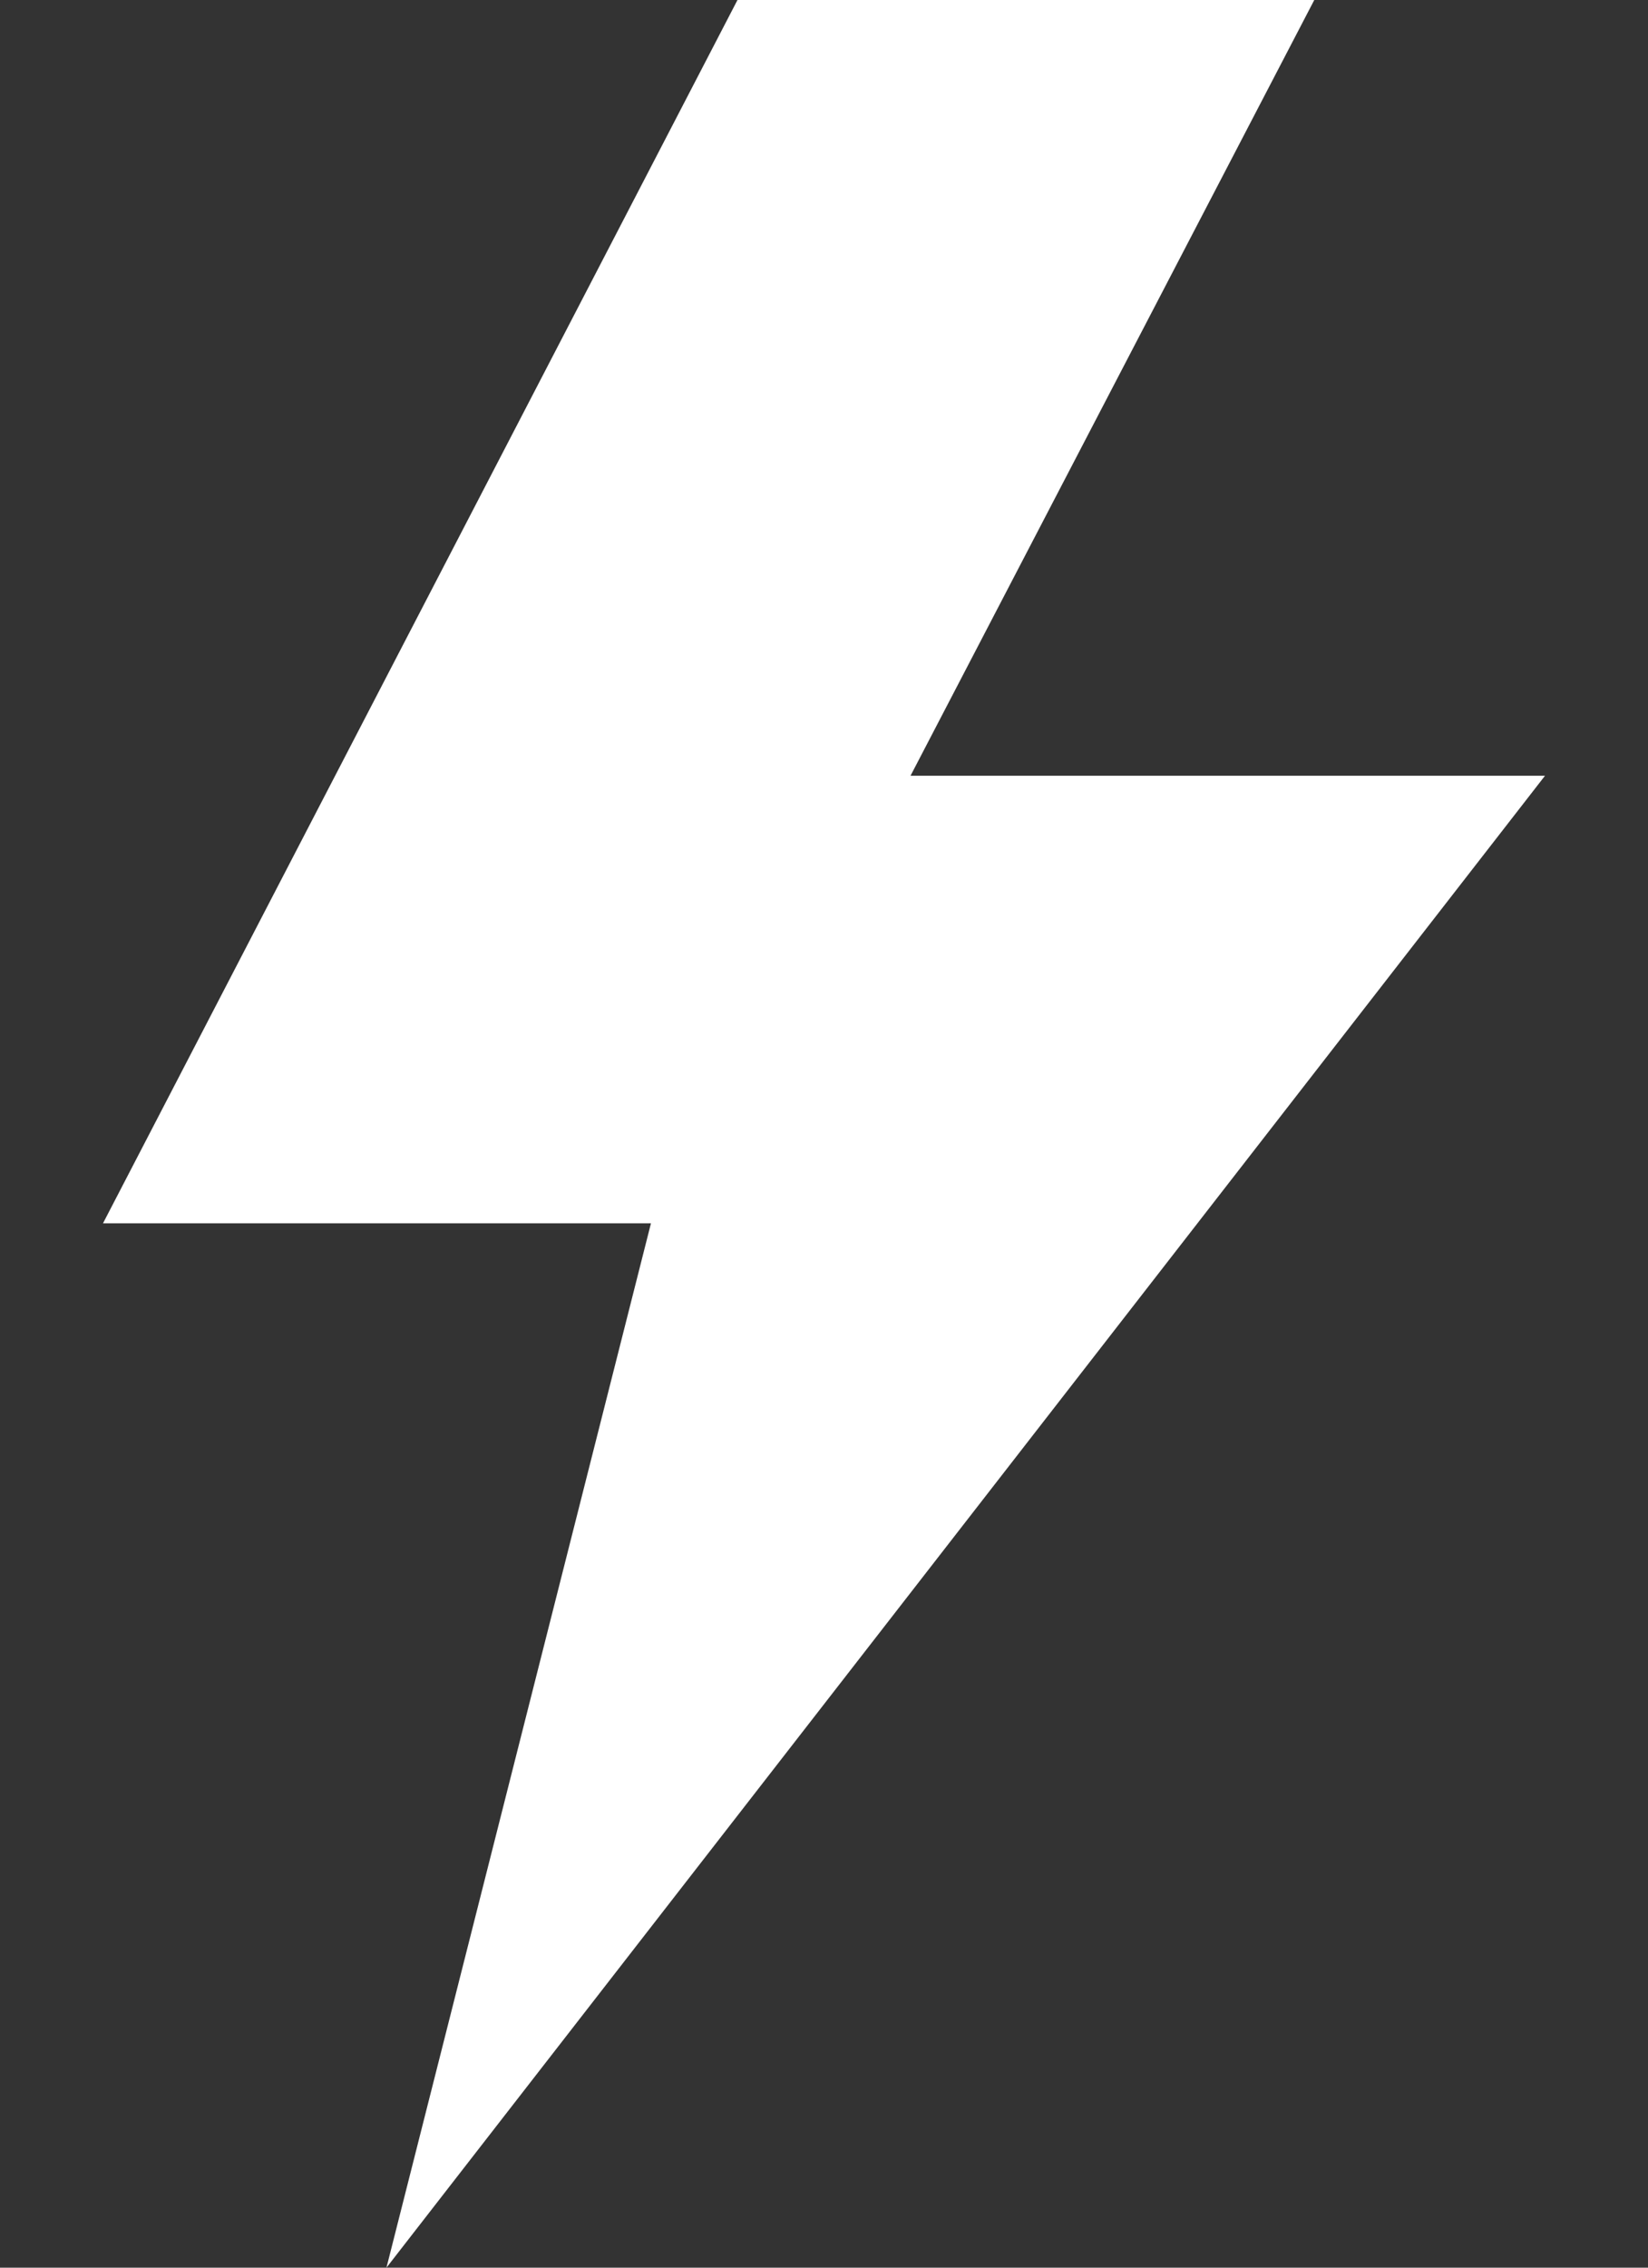 <?xml version="1.0" encoding="UTF-8"?>
<svg width="8px" height="11px" viewBox="0 0 8 11" version="1.1" xmlns="http://www.w3.org/2000/svg" xmlns:xlink="http://www.w3.org/1999/xlink">
    <rect x="0" y="0" width="8" height="11" fill="#333333" stroke="none"/>
    <!-- Generator: Sketch 50.2 (55047) - http://www.bohemiancoding.com/sketch -->
    <title>Page 1</title>
    <desc>Created with Sketch.</desc>
    <defs></defs>
    <g id="Symbols" stroke="none" stroke-width="1" fill="none" fill-rule="evenodd">
        <g id="item" transform="translate(-144, -185)" fill="#FFFFFF">
            <g id="bills" transform="translate(144, 182)">
                <g id="utility-icons" transform="translate(0, 3)">
                    <polygon id="Page-1" points="3.58 0 0.5 5.934 3.16 5.934 1.876 11 7.5 3.763 4.42 3.763 6.38 0"></polygon>
                </g>
            </g>
        </g>
    </g>
</svg>